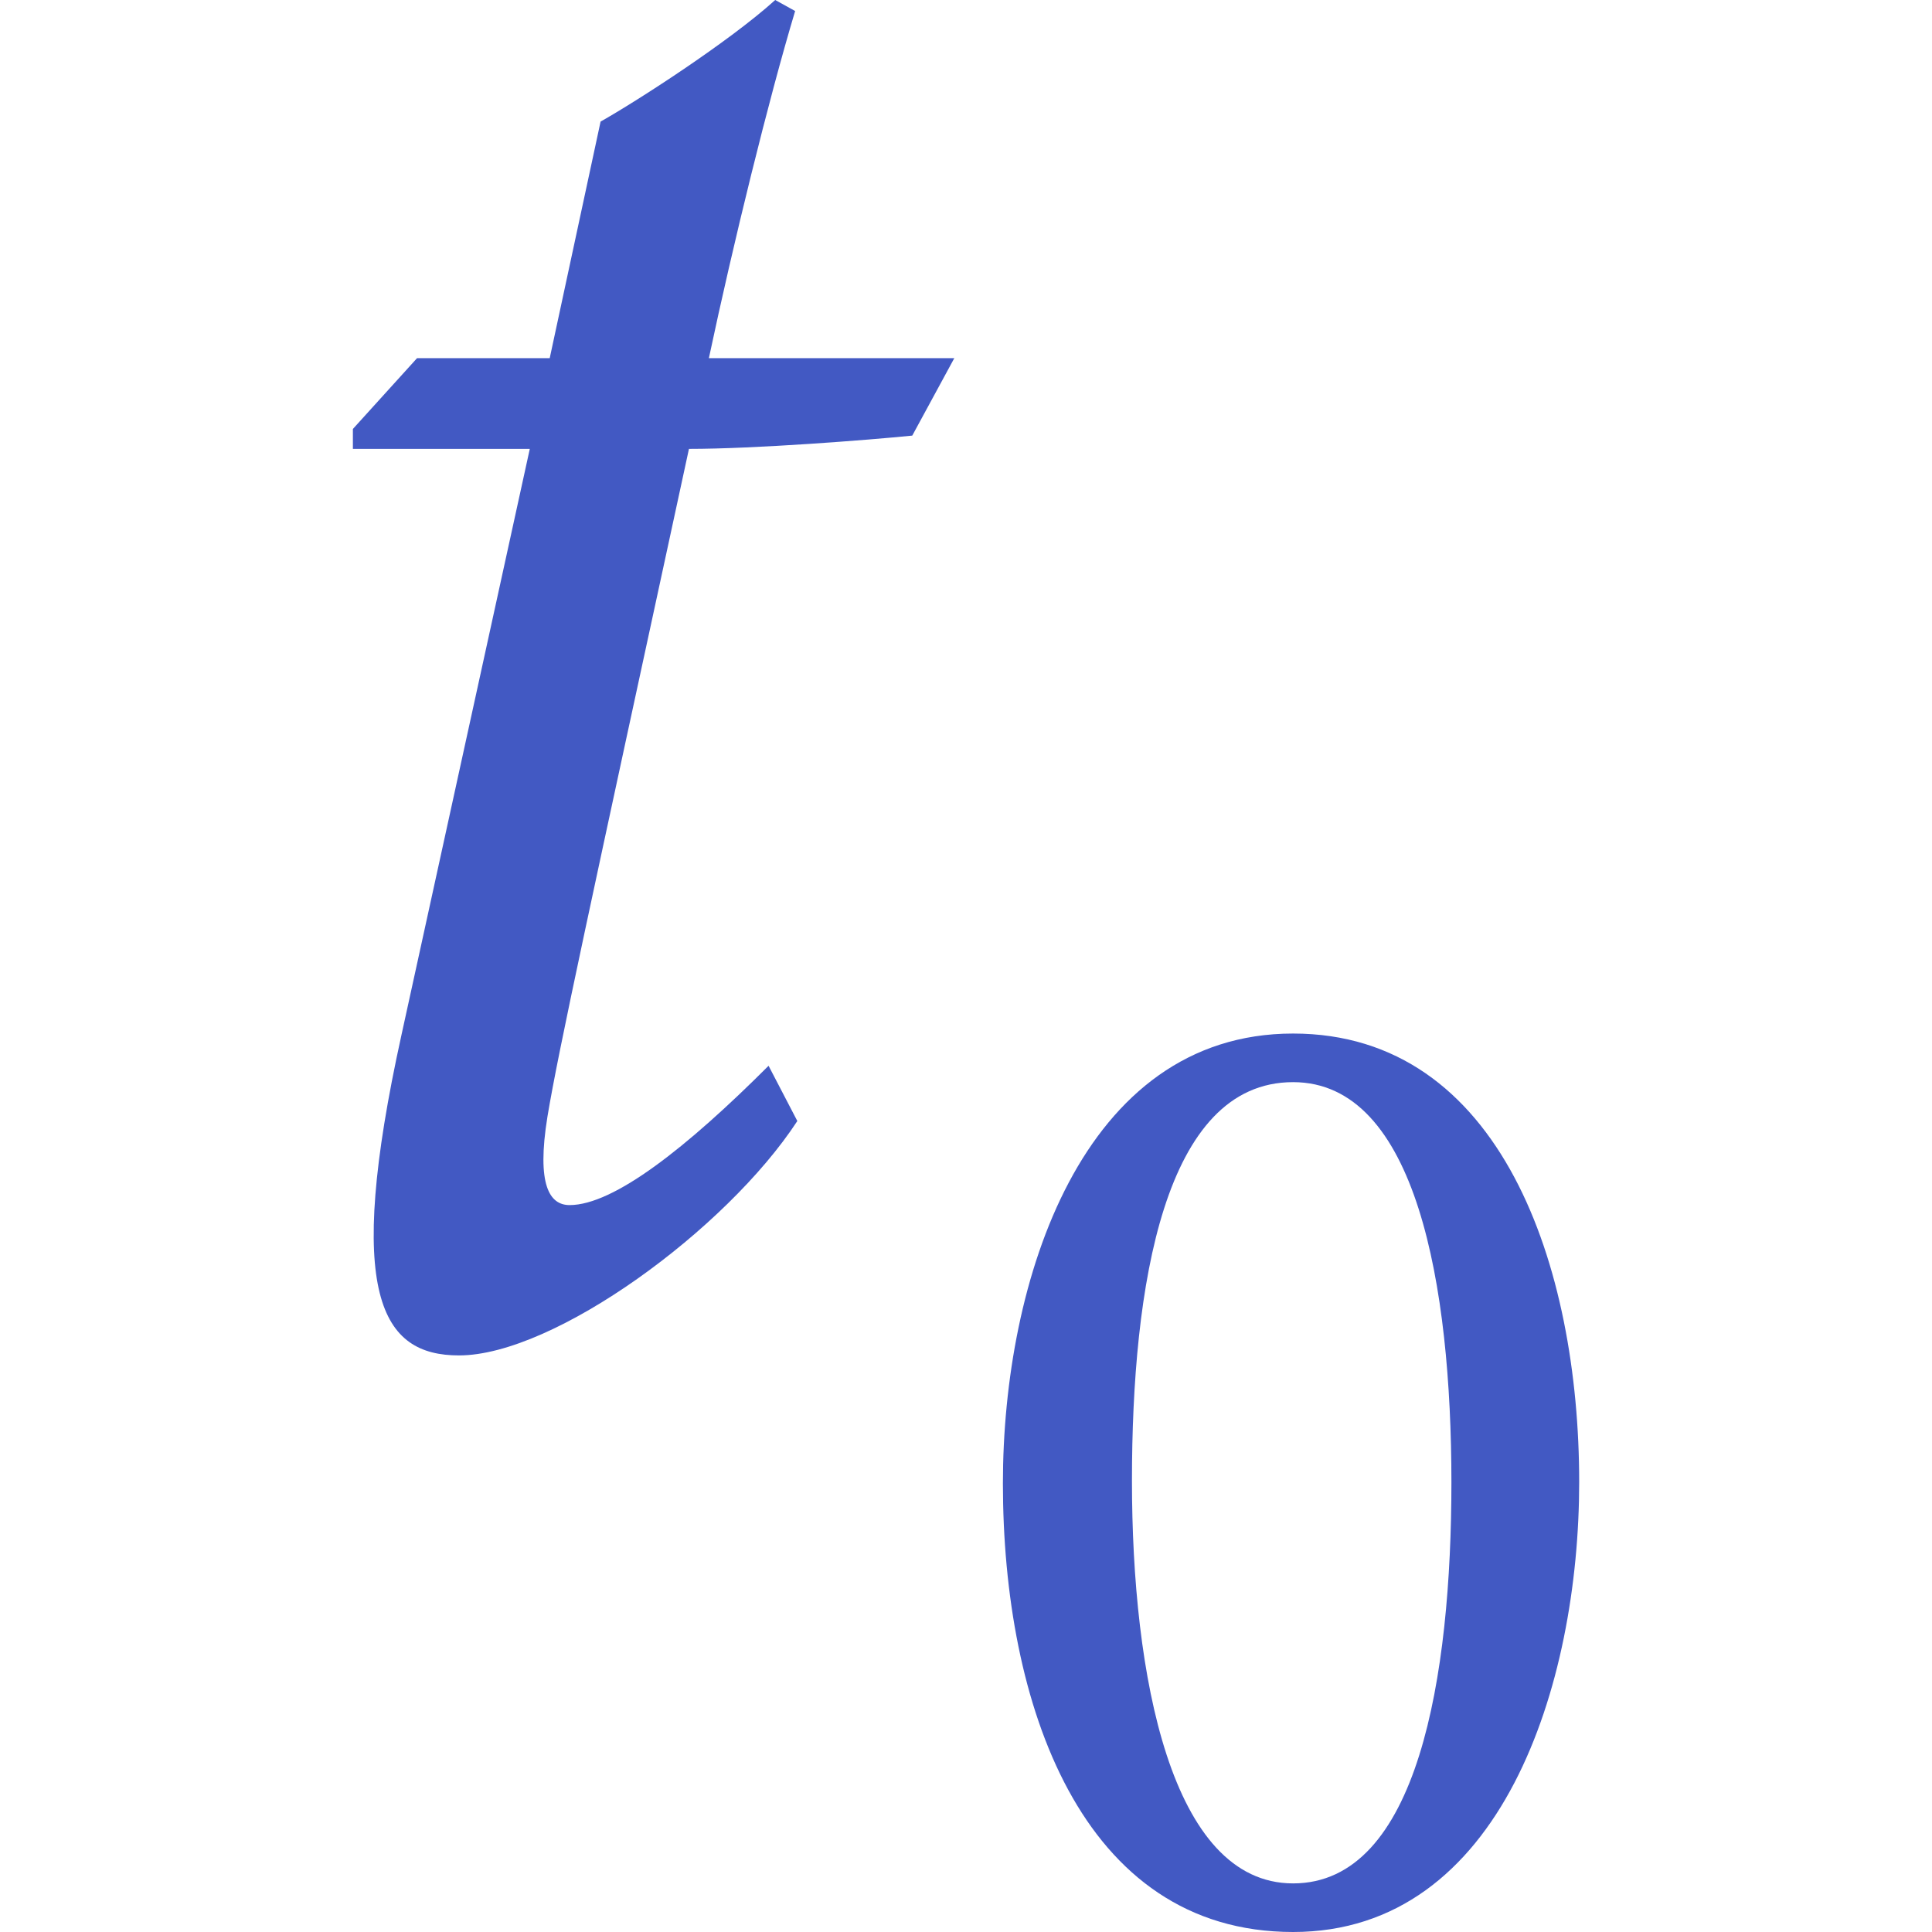 <?xml version="1.0" encoding="utf-8"?>
<!-- Generator: Adobe Illustrator 26.0.1, SVG Export Plug-In . SVG Version: 6.00 Build 0)  -->
<svg version="1.1" id="Layer_1" xmlns="http://www.w3.org/2000/svg" xmlns:xlink="http://www.w3.org/1999/xlink" x="0px" y="0px"
	 viewBox="0 0 256 256" style="enable-background:new 0 0 256 256;" xml:space="preserve">
<style type="text/css">
	.st0{fill:#4259C3;}
</style>
<g>
	<g>
		<path class="st0" d="M120.88,57.72c-5.86,0.59-20.8,1.76-29.59,1.76C78.11,120.42,74,139.17,72.54,147.96
			c-1.47,9.08,0.29,11.72,2.93,11.72c5.86,0,15.53-7.62,26.37-18.46l3.81,7.32c-9.38,14.36-32.23,31.06-44.83,31.06
			c-10.25,0-15.23-7.91-7.62-42.48L70.2,59.48H46.76v-2.64l8.5-9.38h17.58l6.74-31.35C84.26,13.48,96.56,5.57,102.72,0l2.64,1.46
			c-3.52,11.72-8.2,30.77-11.43,46h32.52L120.88,57.72z"/>
	</g>
	<g>
		<path class="st0" d="M171.34,136.95c27.6,0,37.91,30.91,37.91,59.43c0,26.87-10.3,59.62-37.91,59.62
			c-28.15,0-38.45-30.36-38.45-59.43C132.88,169.7,143.37,136.95,171.34,136.95z M171.34,143.39c-17.11,0-21.35,27.05-21.35,52.81
			s5.15,53.36,21.35,53.36c16.56,0,20.98-27.41,20.98-53.18C192.31,170.44,187.72,143.39,171.34,143.39z"/>
	</g>
</g>
</svg>
